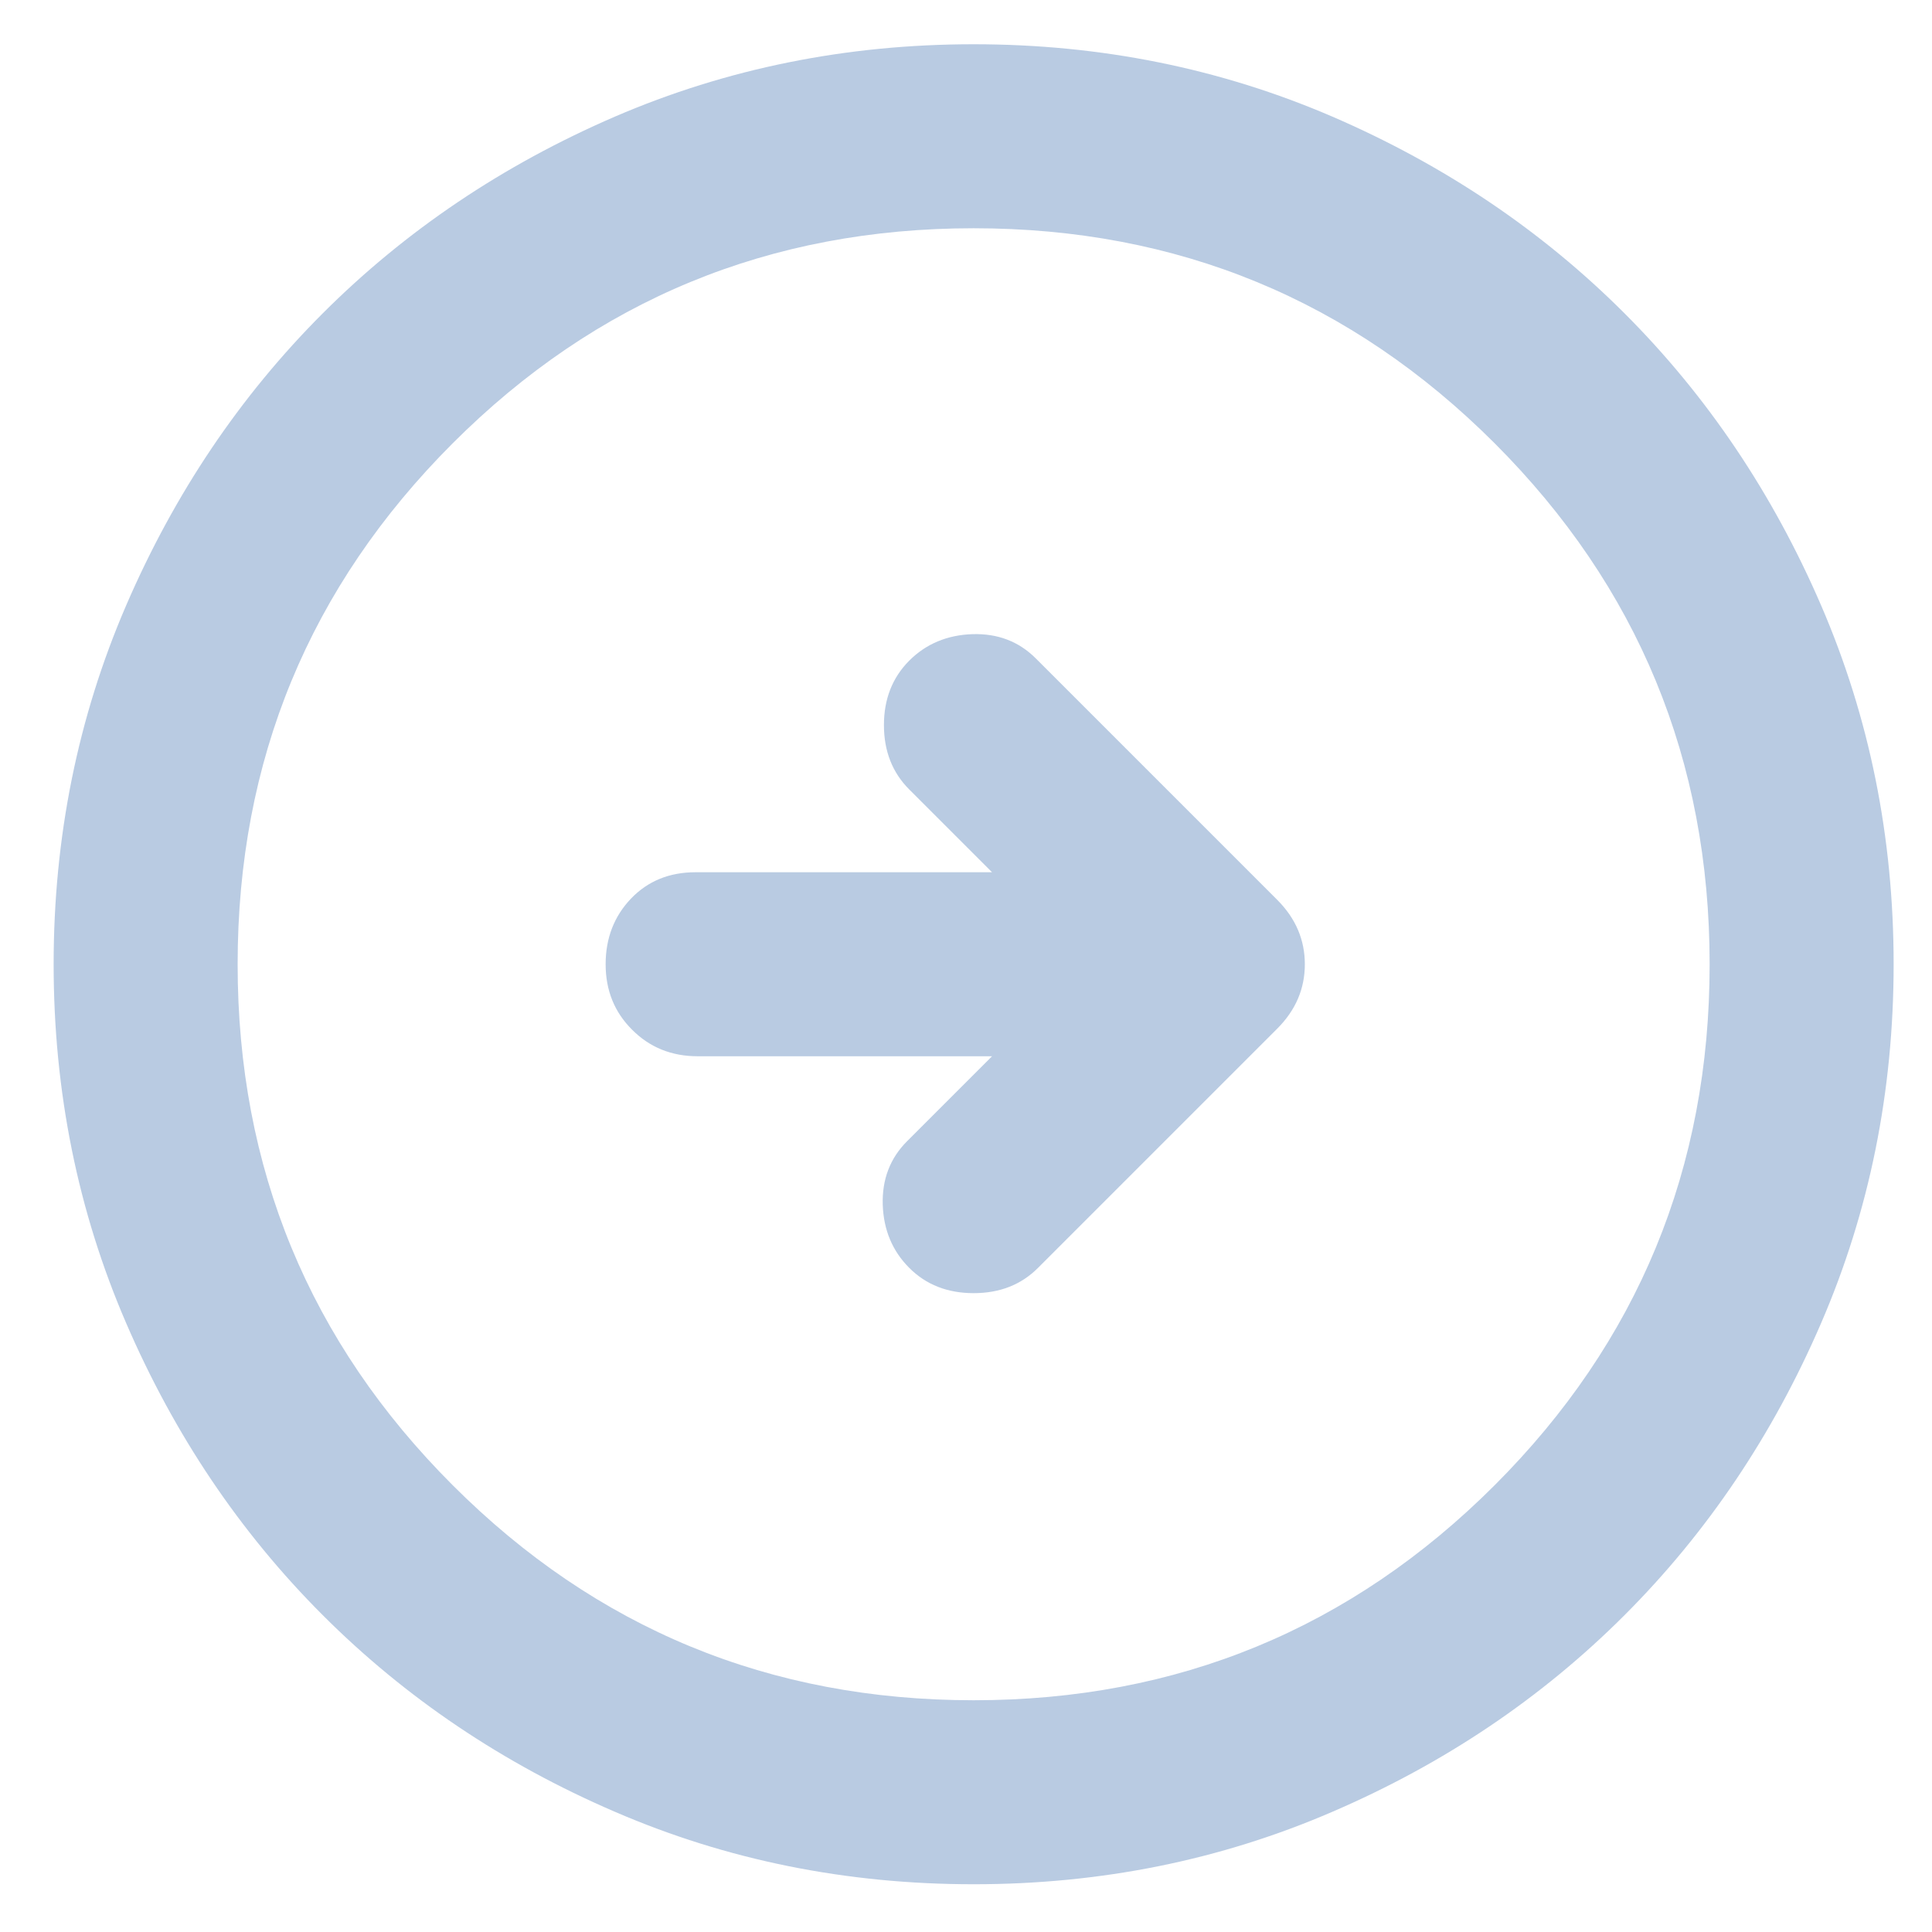 <svg width="21" height="21" viewBox="0 0 21 21" fill="none" xmlns="http://www.w3.org/2000/svg">
<path d="M11.283 13.781L13.883 11.181C14.083 10.981 14.183 10.748 14.183 10.481C14.183 10.215 14.083 9.981 13.883 9.781L11.258 7.156C11.075 6.973 10.846 6.885 10.571 6.893C10.296 6.902 10.066 6.998 9.883 7.181C9.7 7.365 9.608 7.598 9.608 7.881C9.608 8.165 9.7 8.398 9.883 8.581L10.783 9.481H7.558C7.275 9.481 7.041 9.577 6.858 9.768C6.675 9.96 6.583 10.198 6.583 10.481C6.583 10.765 6.679 11.002 6.871 11.193C7.062 11.385 7.3 11.481 7.583 11.481H10.783L9.858 12.406C9.675 12.59 9.587 12.819 9.595 13.094C9.604 13.369 9.7 13.598 9.883 13.781C10.066 13.965 10.3 14.056 10.583 14.056C10.866 14.056 11.1 13.965 11.283 13.781ZM10.583 20.481C9.2 20.481 7.9 20.219 6.683 19.693C5.466 19.169 4.408 18.456 3.508 17.556C2.608 16.656 1.896 15.598 1.371 14.381C0.846 13.165 0.583 11.865 0.583 10.481C0.583 9.098 0.846 7.798 1.371 6.581C1.896 5.365 2.608 4.306 3.508 3.406C4.408 2.506 5.466 1.794 6.683 1.268C7.9 0.744 9.2 0.481 10.583 0.481C11.966 0.481 13.266 0.744 14.483 1.268C15.7 1.794 16.758 2.506 17.658 3.406C18.558 4.306 19.27 5.365 19.795 6.581C20.32 7.798 20.583 9.098 20.583 10.481C20.583 11.865 20.32 13.165 19.795 14.381C19.27 15.598 18.558 16.656 17.658 17.556C16.758 18.456 15.7 19.169 14.483 19.693C13.266 20.219 11.966 20.481 10.583 20.481ZM10.583 18.481C12.8 18.481 14.687 17.702 16.246 16.144C17.804 14.586 18.583 12.698 18.583 10.481C18.583 8.265 17.804 6.377 16.246 4.818C14.687 3.26 12.8 2.481 10.583 2.481C8.366 2.481 6.479 3.26 4.921 4.818C3.362 6.377 2.583 8.265 2.583 10.481C2.583 12.698 3.362 14.586 4.921 16.144C6.479 17.702 8.366 18.481 10.583 18.481Z" fill="#B9CBE2"/>
</svg>

